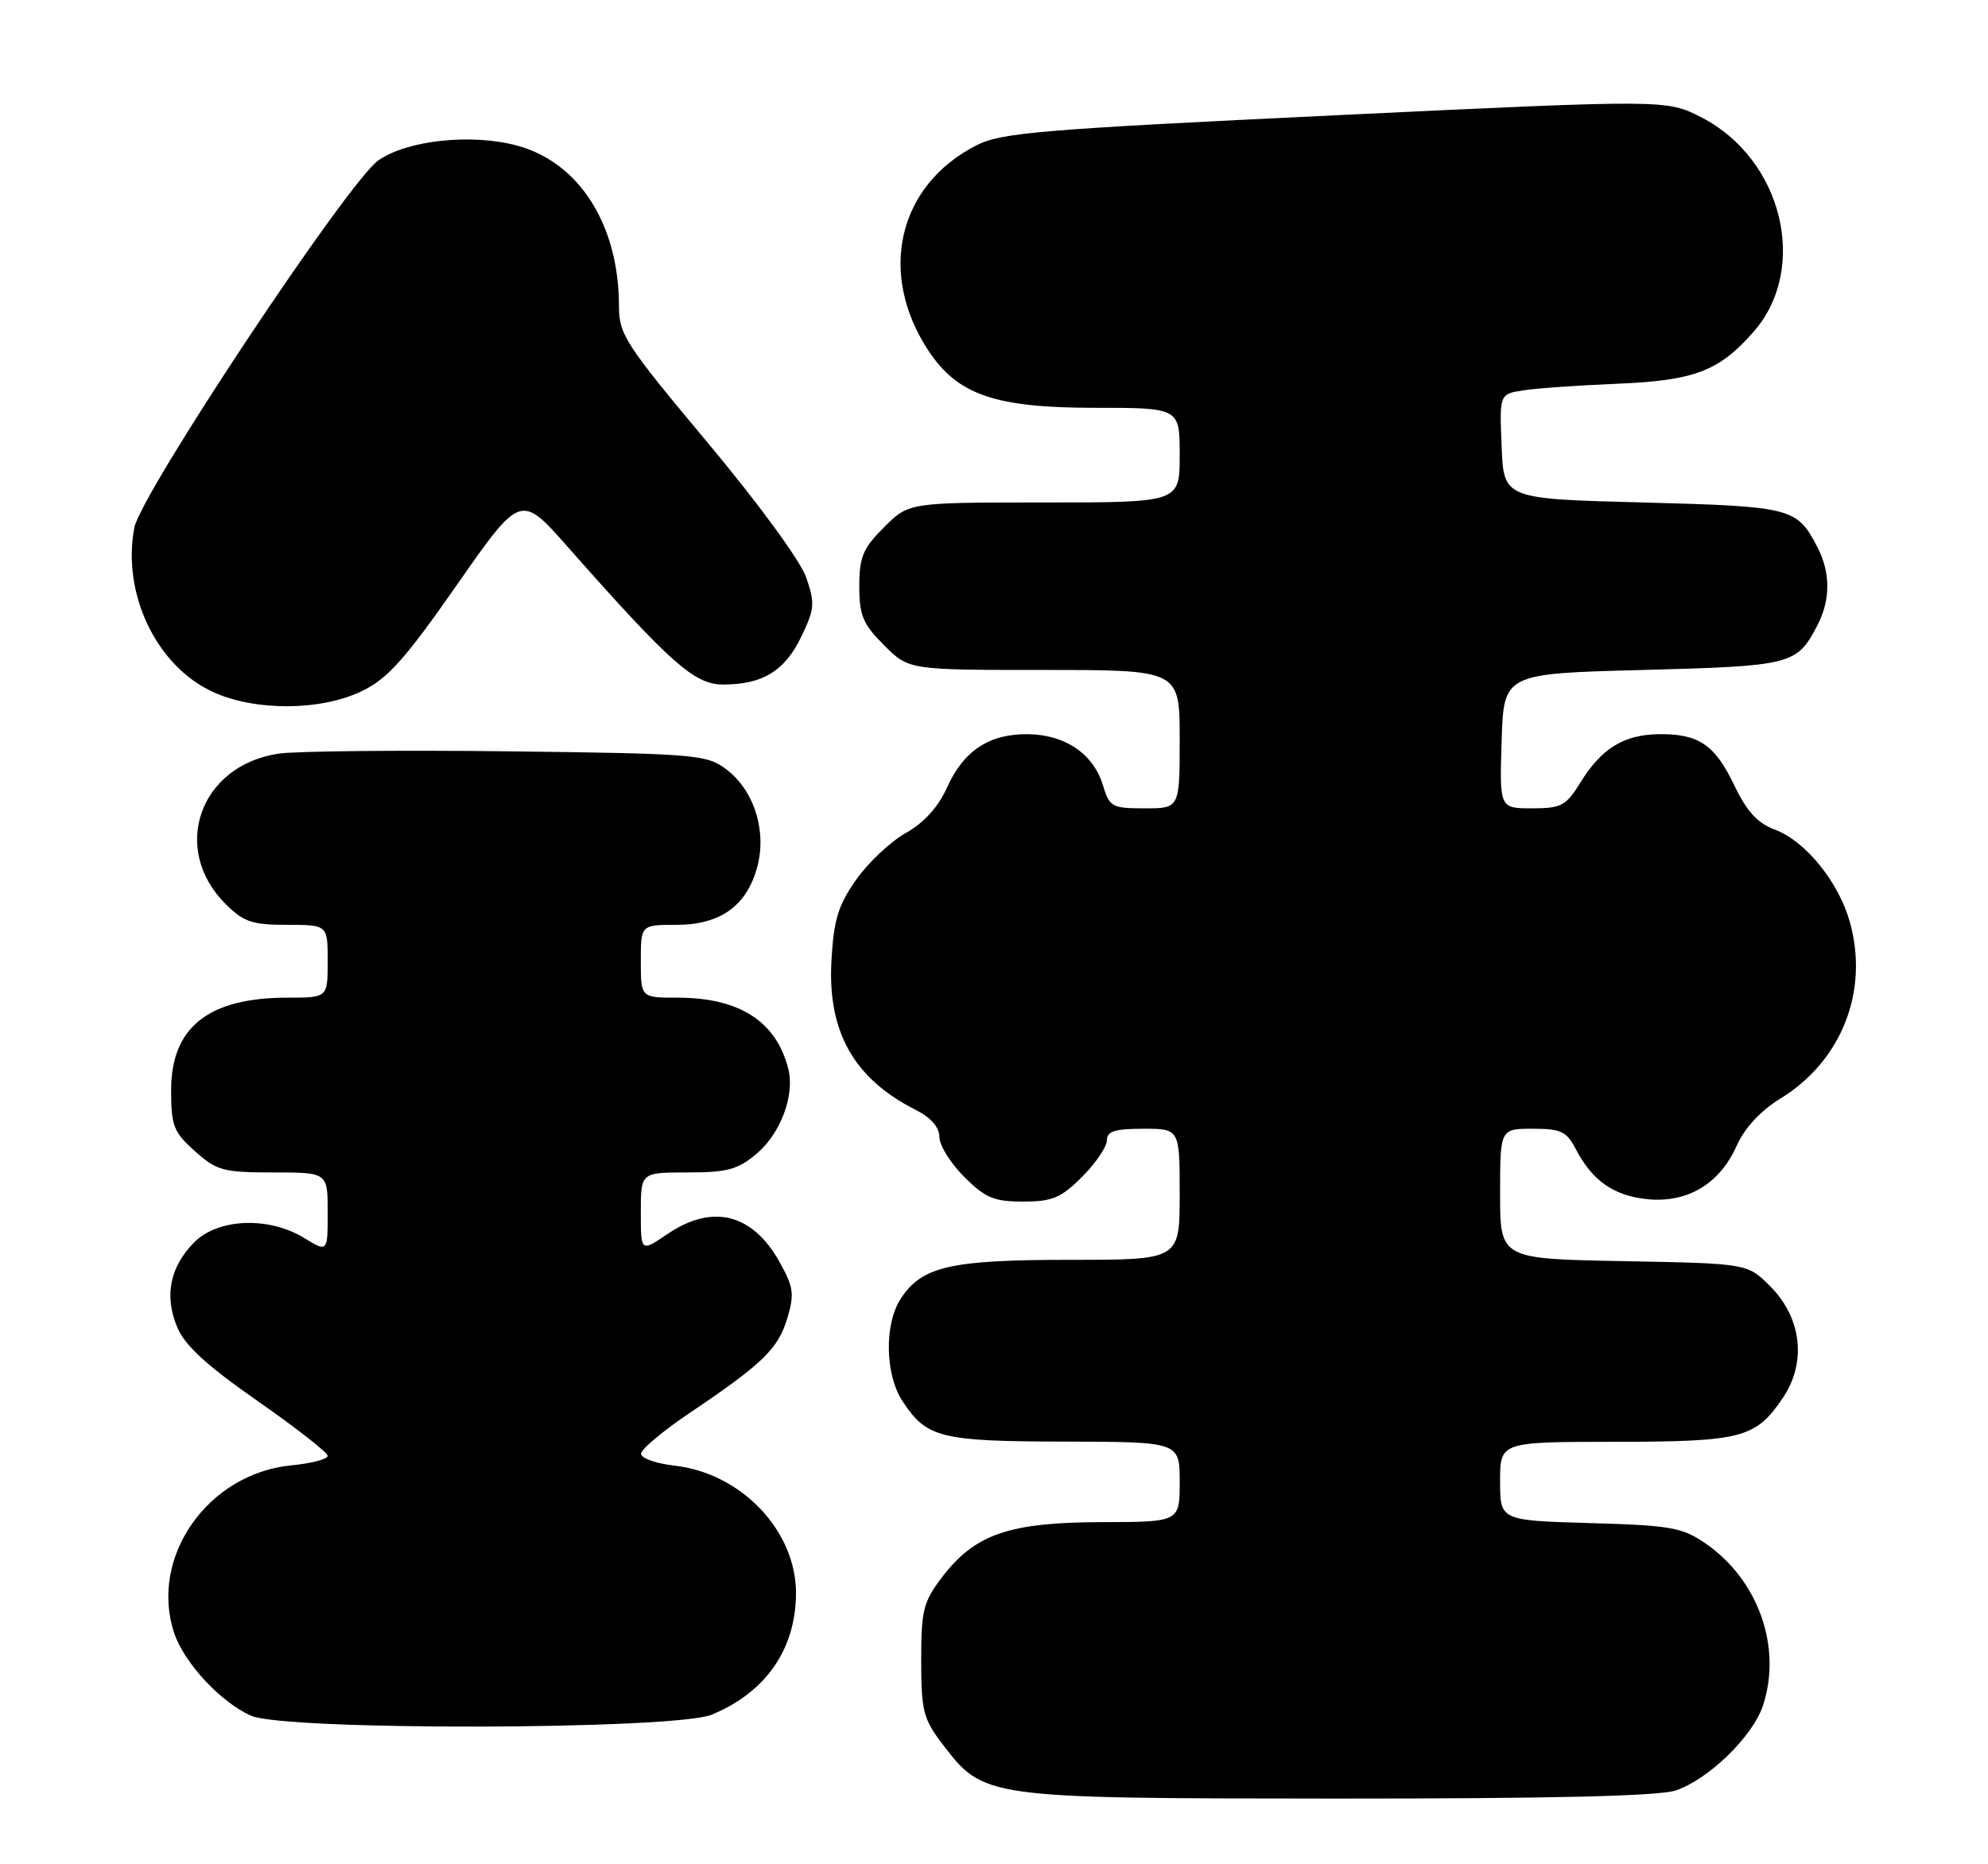 <?xml version="1.0" encoding="UTF-8" standalone="no"?>
<!DOCTYPE svg PUBLIC "-//W3C//DTD SVG 1.1//EN" "http://www.w3.org/Graphics/SVG/1.1/DTD/svg11.dtd" >
<svg xmlns="http://www.w3.org/2000/svg" xmlns:xlink="http://www.w3.org/1999/xlink" version="1.1" viewBox="0 0 273 256">
 <g >
 <path fill="currentColor"
d=" M 230.10 245.87 C 234.62 244.36 240.70 238.45 242.10 234.20 C 244.75 226.17 241.44 216.90 234.16 211.91 C 231.01 209.75 229.39 209.46 218.32 209.15 C 206.00 208.79 206.00 208.79 206.00 203.40 C 206.00 198.00 206.00 198.00 221.75 197.99 C 239.23 197.97 241.07 197.49 244.81 191.99 C 248.12 187.12 247.43 180.97 243.09 176.63 C 239.97 173.50 239.97 173.50 222.98 173.18 C 206.00 172.87 206.00 172.87 206.00 163.93 C 206.00 155.00 206.00 155.00 210.47 155.00 C 214.34 155.00 215.14 155.37 216.37 157.75 C 218.63 162.12 221.59 164.20 226.21 164.67 C 231.71 165.23 236.16 162.57 238.49 157.33 C 239.58 154.88 241.76 152.54 244.53 150.83 C 252.92 145.67 256.68 136.07 254.03 126.61 C 252.48 121.09 247.92 115.47 243.72 113.92 C 241.36 113.04 239.88 111.43 238.17 107.86 C 235.49 102.25 233.27 100.75 227.77 100.82 C 222.97 100.89 219.92 102.77 217.03 107.45 C 215.05 110.66 214.41 111.00 210.38 111.00 C 205.92 111.00 205.92 111.00 206.21 101.75 C 206.50 92.50 206.50 92.50 225.60 92.00 C 246.09 91.46 246.76 91.29 249.57 85.87 C 251.39 82.35 251.39 78.65 249.57 75.13 C 246.76 69.71 246.09 69.54 225.60 69.00 C 206.50 68.50 206.50 68.50 206.21 61.30 C 205.91 54.11 205.91 54.11 209.21 53.60 C 211.02 53.32 216.78 52.91 222.01 52.70 C 232.70 52.26 236.05 50.98 240.80 45.57 C 248.44 36.88 244.80 21.86 233.67 16.13 C 228.86 13.66 228.86 13.66 183.39 15.83 C 142.86 17.77 137.50 18.21 134.08 19.96 C 123.32 25.45 120.50 37.50 127.48 48.13 C 131.49 54.22 136.65 56.00 150.32 56.00 C 162.00 56.00 162.00 56.00 162.00 62.50 C 162.00 69.00 162.00 69.00 143.40 69.00 C 124.80 69.00 124.80 69.00 121.40 72.40 C 118.50 75.30 118.00 76.49 118.00 80.50 C 118.00 84.51 118.50 85.70 121.40 88.60 C 124.80 92.00 124.80 92.00 143.40 92.00 C 162.00 92.00 162.00 92.00 162.00 101.50 C 162.00 111.00 162.00 111.00 157.21 111.00 C 152.69 111.00 152.36 110.82 151.46 107.83 C 150.16 103.53 146.29 100.89 141.19 100.82 C 135.85 100.75 132.31 103.08 130.02 108.20 C 128.84 110.83 126.89 112.98 124.40 114.38 C 122.30 115.55 119.23 118.45 117.57 120.80 C 115.10 124.32 114.49 126.31 114.18 131.88 C 113.62 141.68 117.25 148.11 125.75 152.41 C 127.84 153.47 129.00 154.79 129.00 156.13 C 129.00 157.27 130.53 159.73 132.40 161.60 C 135.30 164.50 136.49 165.00 140.50 165.00 C 144.51 165.00 145.70 164.50 148.60 161.60 C 150.47 159.73 152.00 157.48 152.00 156.60 C 152.00 155.35 153.08 155.00 157.00 155.00 C 162.00 155.00 162.00 155.00 162.00 164.00 C 162.00 173.00 162.00 173.00 146.97 173.00 C 130.50 173.00 126.61 173.89 123.70 178.33 C 121.41 181.83 121.53 188.76 123.95 192.43 C 127.26 197.46 129.15 197.93 146.25 197.96 C 162.00 198.00 162.00 198.00 162.00 203.50 C 162.00 209.00 162.00 209.00 151.25 209.02 C 138.59 209.05 133.88 210.67 129.38 216.56 C 126.79 219.97 126.50 221.10 126.50 228.00 C 126.50 234.90 126.79 236.03 129.38 239.44 C 135.12 246.96 135.07 246.95 183.60 246.98 C 213.09 246.99 227.78 246.64 230.10 245.87 Z  M 97.77 235.45 C 105.14 232.37 109.19 226.59 109.31 218.99 C 109.44 210.33 101.88 202.30 92.61 201.26 C 90.08 200.97 88.01 200.24 88.03 199.62 C 88.05 199.00 91.07 196.47 94.75 194.00 C 104.75 187.26 106.85 185.22 108.11 181.04 C 109.12 177.67 108.98 176.74 107.00 173.21 C 103.29 166.62 97.81 165.28 91.64 169.47 C 88.00 171.94 88.00 171.94 88.00 166.47 C 88.00 161.00 88.00 161.00 94.42 161.00 C 99.86 161.00 101.32 160.61 103.89 158.44 C 107.20 155.65 109.17 150.39 108.25 146.77 C 106.59 140.24 101.54 137.00 93.03 137.00 C 88.00 137.00 88.00 137.00 88.00 132.00 C 88.00 127.00 88.00 127.00 92.87 127.00 C 98.91 127.00 102.54 124.41 103.99 119.05 C 105.33 114.07 103.53 108.46 99.68 105.60 C 97.01 103.61 95.43 103.48 69.68 103.17 C 54.73 103.00 40.59 103.14 38.25 103.49 C 27.41 105.11 23.38 116.54 30.97 124.13 C 33.45 126.60 34.62 127.00 39.42 127.00 C 45.00 127.00 45.00 127.00 45.00 132.00 C 45.00 137.00 45.00 137.00 39.47 137.00 C 28.62 137.00 23.50 141.07 23.50 149.69 C 23.50 154.61 23.83 155.46 26.77 158.08 C 29.76 160.76 30.66 161.00 37.52 161.00 C 45.00 161.00 45.00 161.00 45.00 166.49 C 45.00 171.97 45.00 171.97 41.75 169.99 C 36.90 167.03 29.97 167.30 26.70 170.57 C 23.34 173.93 22.53 177.93 24.33 182.24 C 25.38 184.76 28.35 187.49 35.38 192.39 C 40.67 196.08 45.00 199.47 45.00 199.92 C 45.00 200.37 42.76 200.96 40.03 201.22 C 28.54 202.33 20.48 213.83 23.91 224.22 C 25.26 228.33 30.33 233.78 34.50 235.61 C 39.23 237.68 92.76 237.55 97.77 235.45 Z  M 49.70 94.90 C 53.24 93.19 55.61 90.54 62.76 80.29 C 71.50 67.78 71.50 67.78 78.00 75.14 C 92.09 91.09 95.37 94.00 99.29 94.00 C 104.72 94.00 107.75 92.15 110.02 87.46 C 111.87 83.63 111.94 82.85 110.71 79.29 C 109.93 77.03 104.19 69.18 97.18 60.79 C 85.88 47.28 85.00 45.93 85.00 42.06 C 85.00 30.88 79.56 22.30 71.00 19.99 C 64.75 18.30 55.84 19.26 51.94 22.04 C 47.73 25.04 19.31 67.83 18.44 72.48 C 16.73 81.58 21.52 91.52 29.31 95.05 C 35.10 97.68 44.10 97.62 49.70 94.90 Z "/>
</g>
</svg>